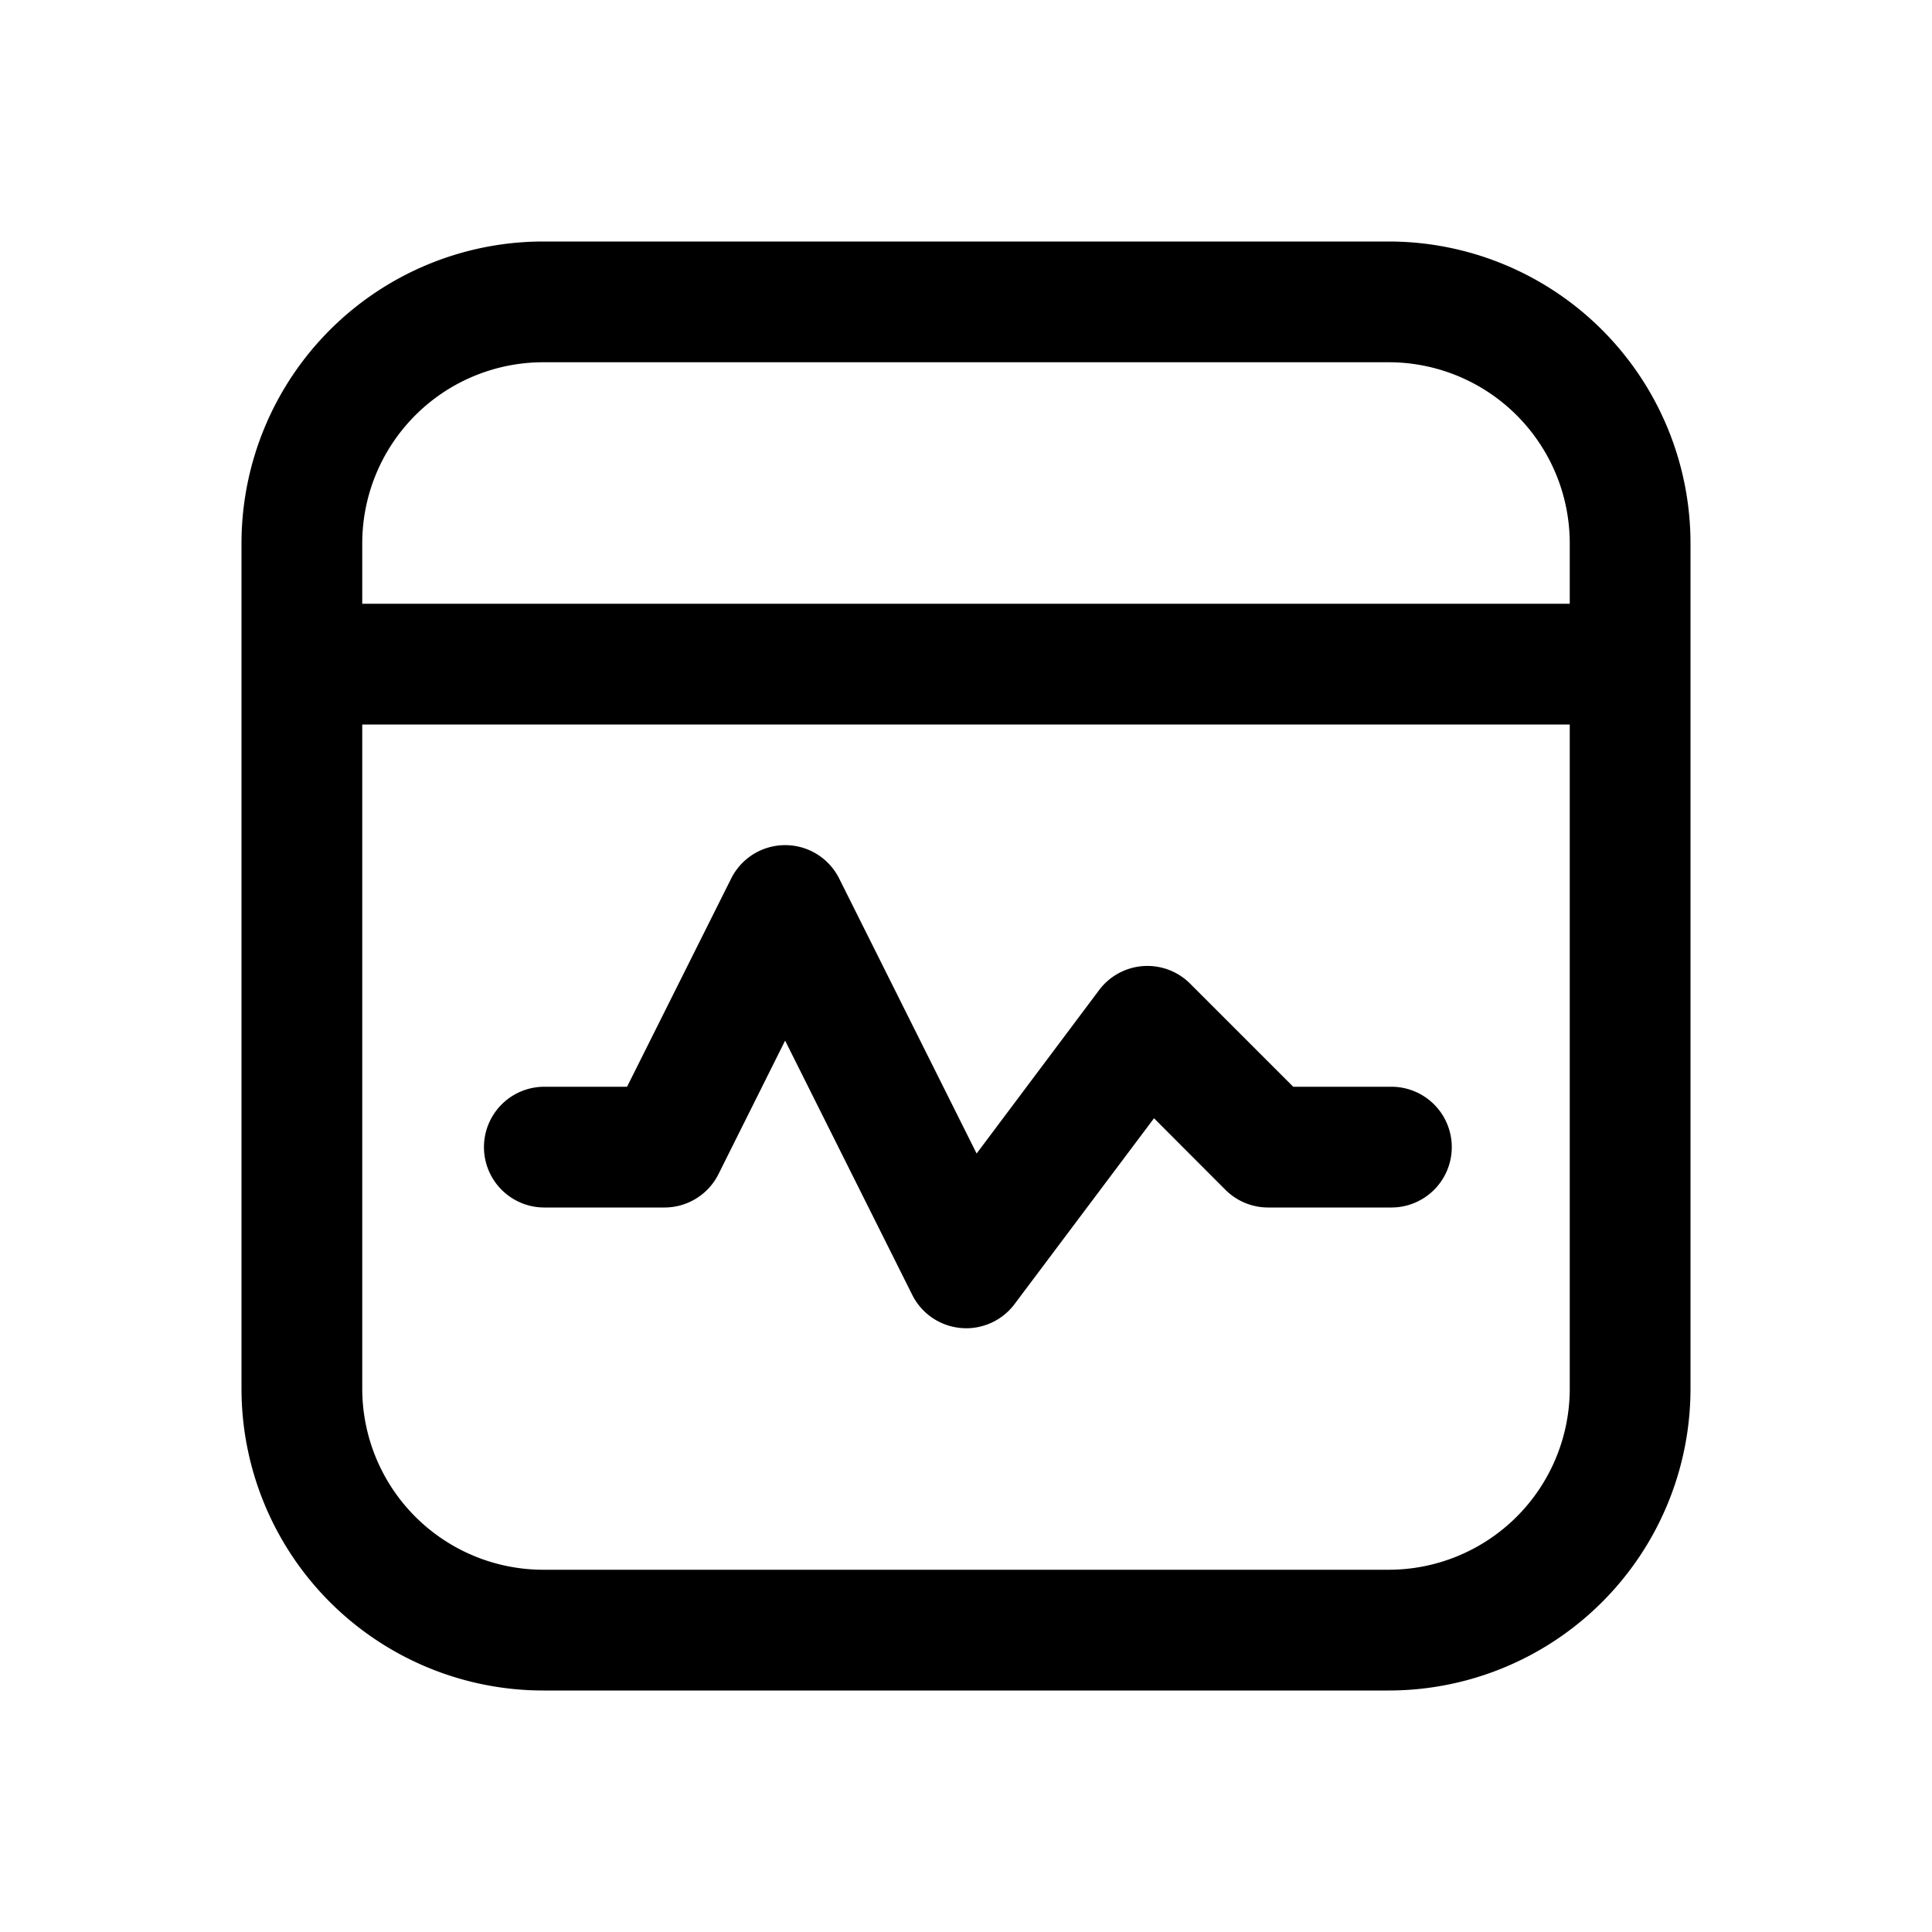 <svg xmlns="http://www.w3.org/2000/svg" width="16" height="16" fill="currentColor"><path d="M6.95 7.276a.5.5 0 0 0-.895 0L5.193 9h-.685a.5.5 0 0 0 0 1h.994a.5.5 0 0 0 .448-.276l.552-1.106 1.053 2.106a.5.5 0 0 0 .847.076l1.155-1.539.592.593a.5.5 0 0 0 .353.146h1.021a.5.5 0 1 0 0-1h-.813l-.854-.854a.5.5 0 0 0-.754.054L8.088 9.553 6.95 7.276Z"/><path d="M2 4.5A2.5 2.5 0 0 1 4.5 2h7A2.5 2.5 0 0 1 14 4.5v7a2.5 2.5 0 0 1-2.5 2.5h-7A2.5 2.5 0 0 1 2 11.5v-7ZM3 5h10v-.5A1.5 1.5 0 0 0 11.5 3h-7A1.5 1.5 0 0 0 3 4.5V5Zm10 1H3v5.5A1.5 1.5 0 0 0 4.5 13h7a1.5 1.5 0 0 0 1.5-1.5V6Z"/></svg>